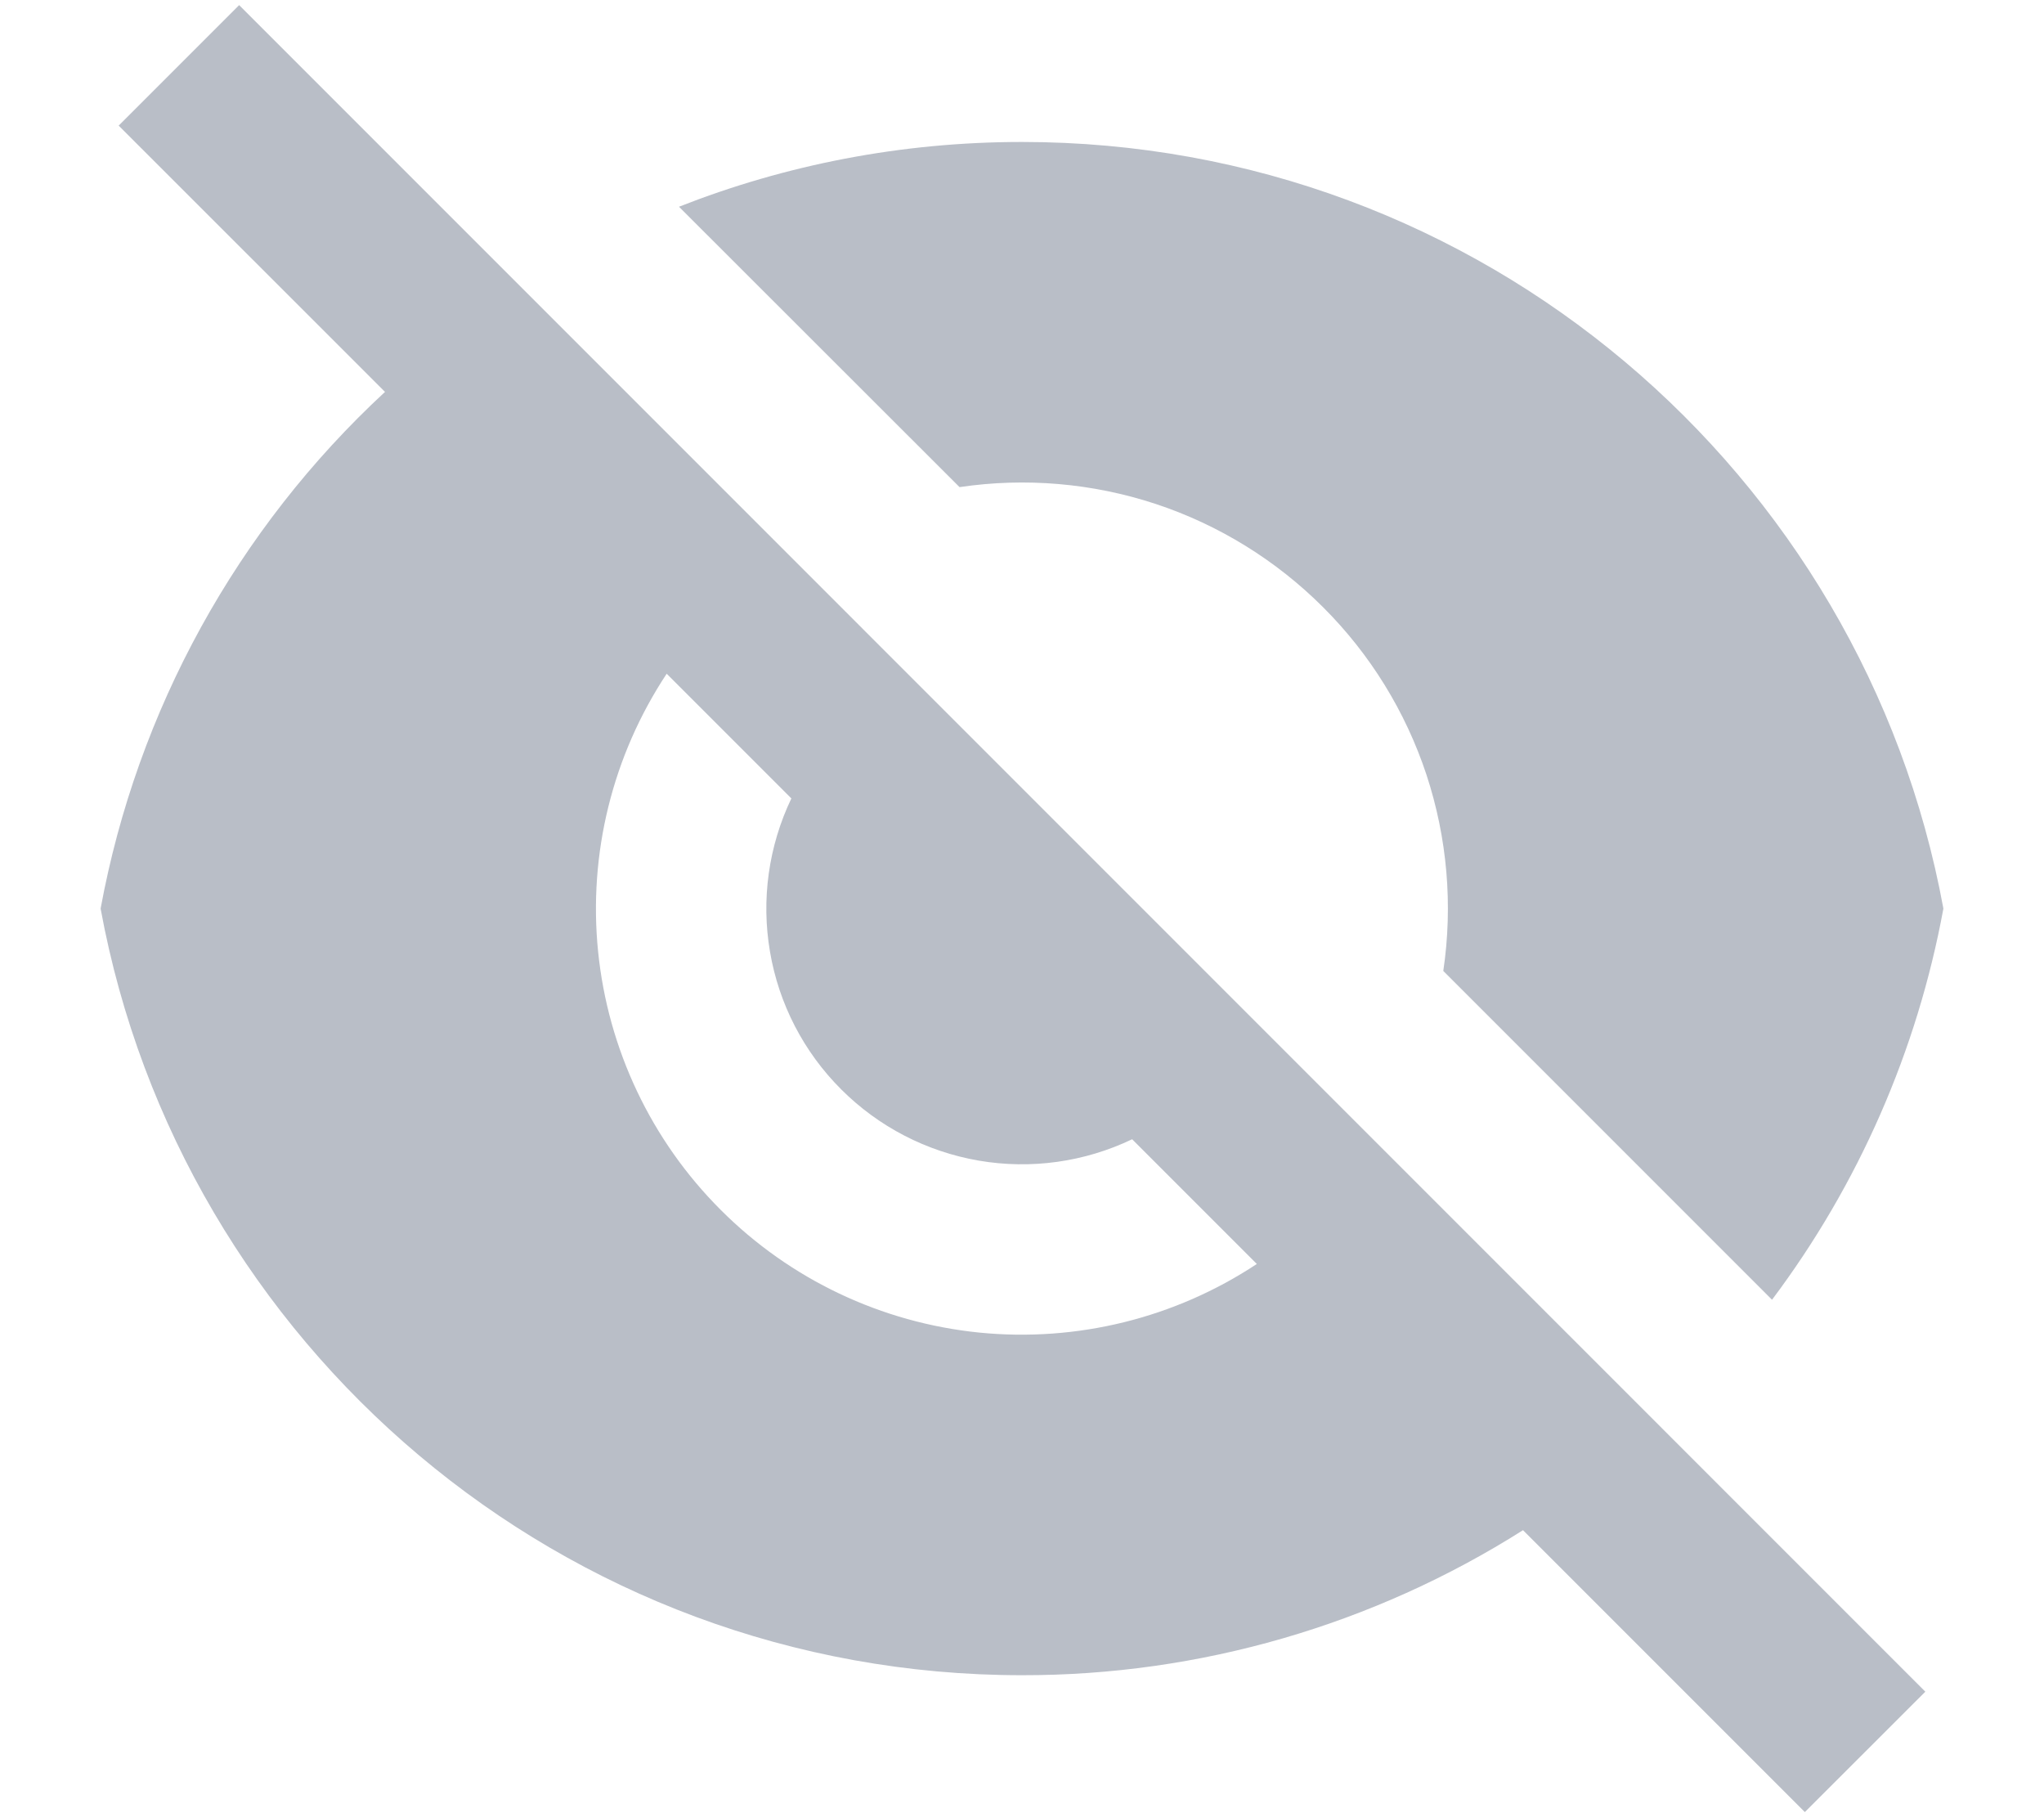 <svg width="18" height="16" viewBox="0 0 18 16" fill="none" xmlns="http://www.w3.org/2000/svg">
<path d="M3.39 3.45L1.045 1.106L2.106 0.045L16.955 14.895L15.894 15.955L13.412 13.473C12.092 14.309 10.562 14.752 9 14.75C4.956 14.75 1.591 11.84 0.886 8C1.208 6.253 2.087 4.657 3.391 3.45H3.39ZM11.068 11.129L9.97 10.031C9.55 10.232 9.078 10.298 8.619 10.219C8.16 10.14 7.737 9.921 7.408 9.592C7.078 9.263 6.859 8.84 6.781 8.381C6.702 7.922 6.768 7.45 6.969 7.03L5.871 5.932C5.394 6.653 5.18 7.517 5.267 8.378C5.354 9.238 5.735 10.042 6.347 10.653C6.958 11.265 7.762 11.646 8.622 11.733C9.483 11.819 10.347 11.606 11.068 11.129ZM5.98 1.82C6.916 1.452 7.935 1.25 9 1.25C13.044 1.25 16.409 4.16 17.114 8C16.884 9.249 16.368 10.428 15.605 11.444L12.71 8.549C12.796 7.97 12.745 7.378 12.562 6.822C12.378 6.266 12.067 5.761 11.652 5.347C11.238 4.933 10.733 4.621 10.177 4.437C9.621 4.254 9.03 4.203 8.45 4.289L5.98 1.821V1.82Z" fill="#B9BEC7"/>
</svg>
